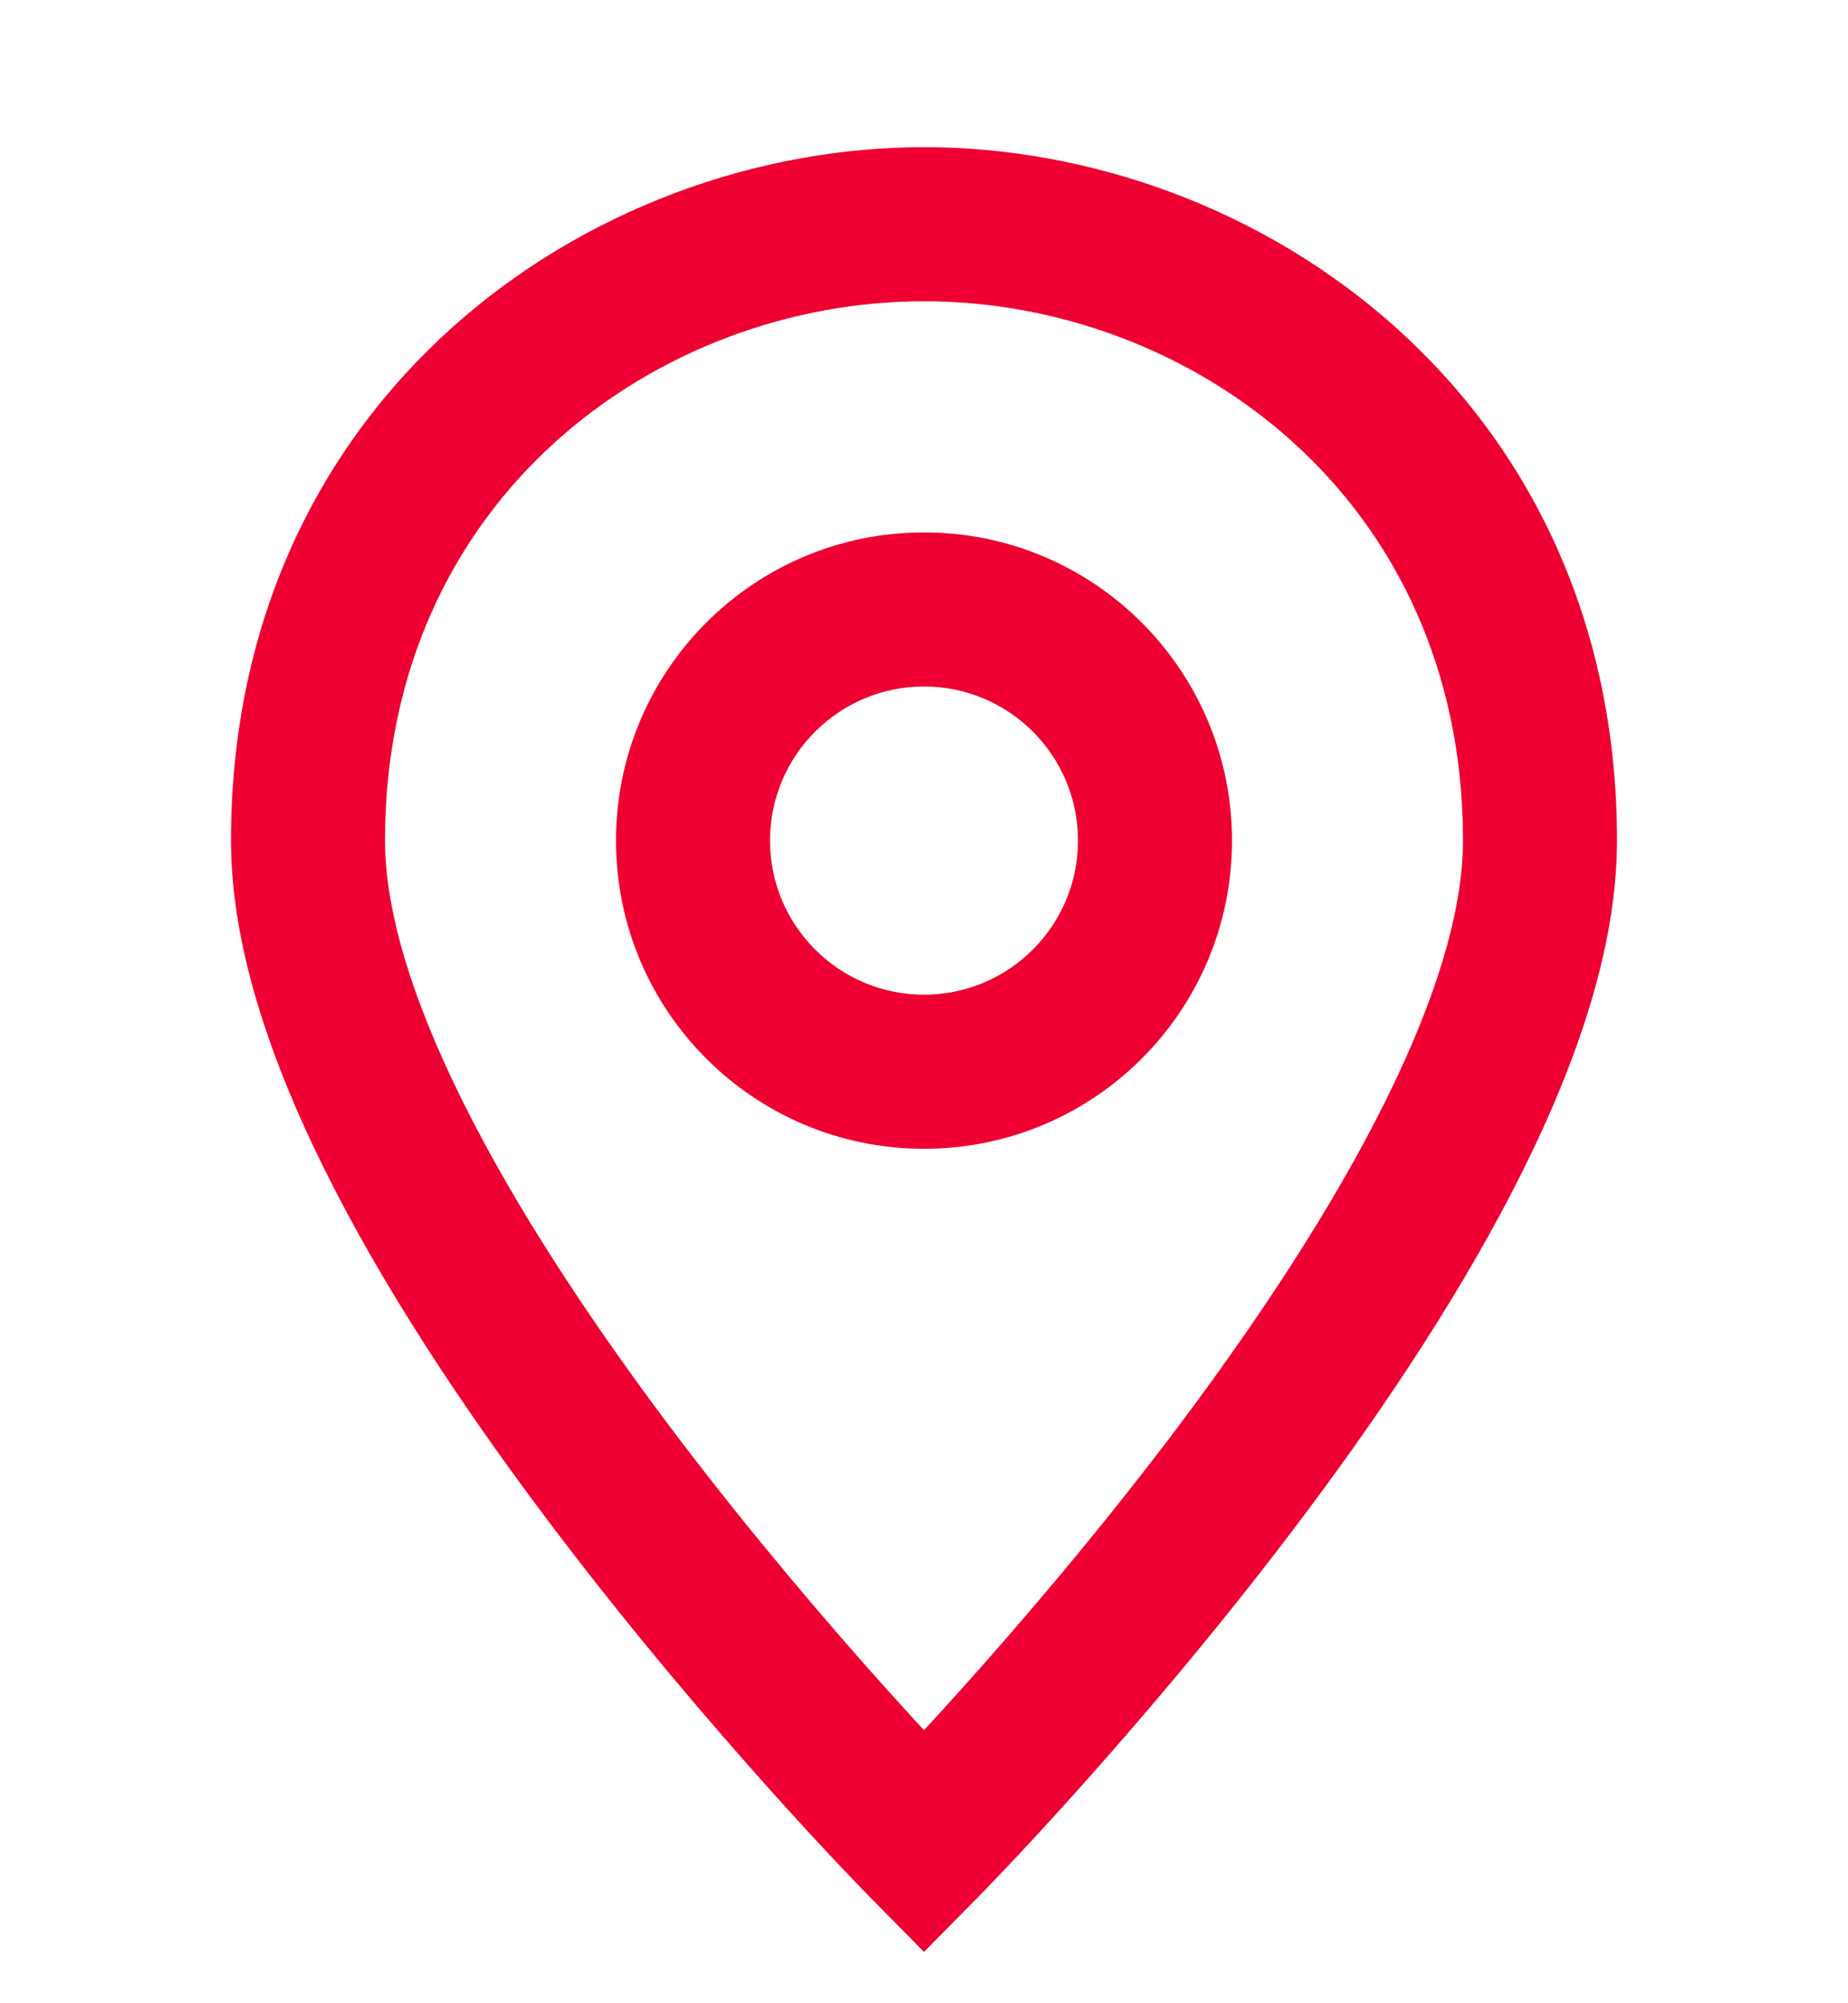<svg width="12" height="13" viewBox="0 0 12 13" fill="none" xmlns="http://www.w3.org/2000/svg">
<g clip-path="url(#clip0)">
<path fill-rule="evenodd" clip-rule="evenodd" d="M6 1.955C4.276 1.955 2.5 3.229 2.5 5.455C2.5 5.947 2.706 6.574 3.069 7.274C3.426 7.964 3.908 8.675 4.398 9.322C4.888 9.967 5.378 10.539 5.747 10.95C5.84 11.053 5.925 11.147 6 11.228C6.075 11.147 6.16 11.053 6.253 10.95C6.622 10.539 7.112 9.967 7.602 9.322C8.092 8.675 8.574 7.964 8.931 7.274C9.294 6.574 9.5 5.947 9.5 5.455C9.5 3.229 7.724 1.955 6 1.955ZM6 11.955C5.644 12.306 5.644 12.306 5.644 12.306L5.641 12.303L5.631 12.293C5.623 12.285 5.611 12.273 5.596 12.257C5.565 12.225 5.521 12.179 5.465 12.12C5.353 12.002 5.194 11.831 5.003 11.618C4.622 11.193 4.112 10.599 3.602 9.926C3.092 9.254 2.574 8.493 2.181 7.734C1.794 6.986 1.5 6.188 1.5 5.455C1.5 2.581 3.824 0.955 6 0.955C8.176 0.955 10.5 2.581 10.5 5.455C10.5 6.188 10.206 6.986 9.819 7.734C9.426 8.493 8.908 9.254 8.398 9.926C7.888 10.599 7.378 11.193 6.997 11.618C6.806 11.831 6.647 12.002 6.535 12.12C6.479 12.179 6.435 12.225 6.404 12.257C6.389 12.273 6.377 12.285 6.369 12.293L6.359 12.303L6.356 12.306C6.356 12.306 6.356 12.306 6 11.955ZM6 11.955L6.356 12.306L6 12.667L5.644 12.306L6 11.955Z" fill="#EE0033"/>
<path fill-rule="evenodd" clip-rule="evenodd" d="M6 4.455C5.448 4.455 5 4.903 5 5.455C5 6.007 5.448 6.455 6 6.455C6.552 6.455 7 6.007 7 5.455C7 4.903 6.552 4.455 6 4.455ZM4 5.455C4 4.351 4.895 3.455 6 3.455C7.105 3.455 8 4.351 8 5.455C8 6.56 7.105 7.455 6 7.455C4.895 7.455 4 6.56 4 5.455Z" fill="#EE0033"/>
</g>
<defs>
<clipPath id="clip0">
<rect width="12" height="12" fill="white" transform="translate(0 0.955)"/>
</clipPath>
</defs>
</svg>
